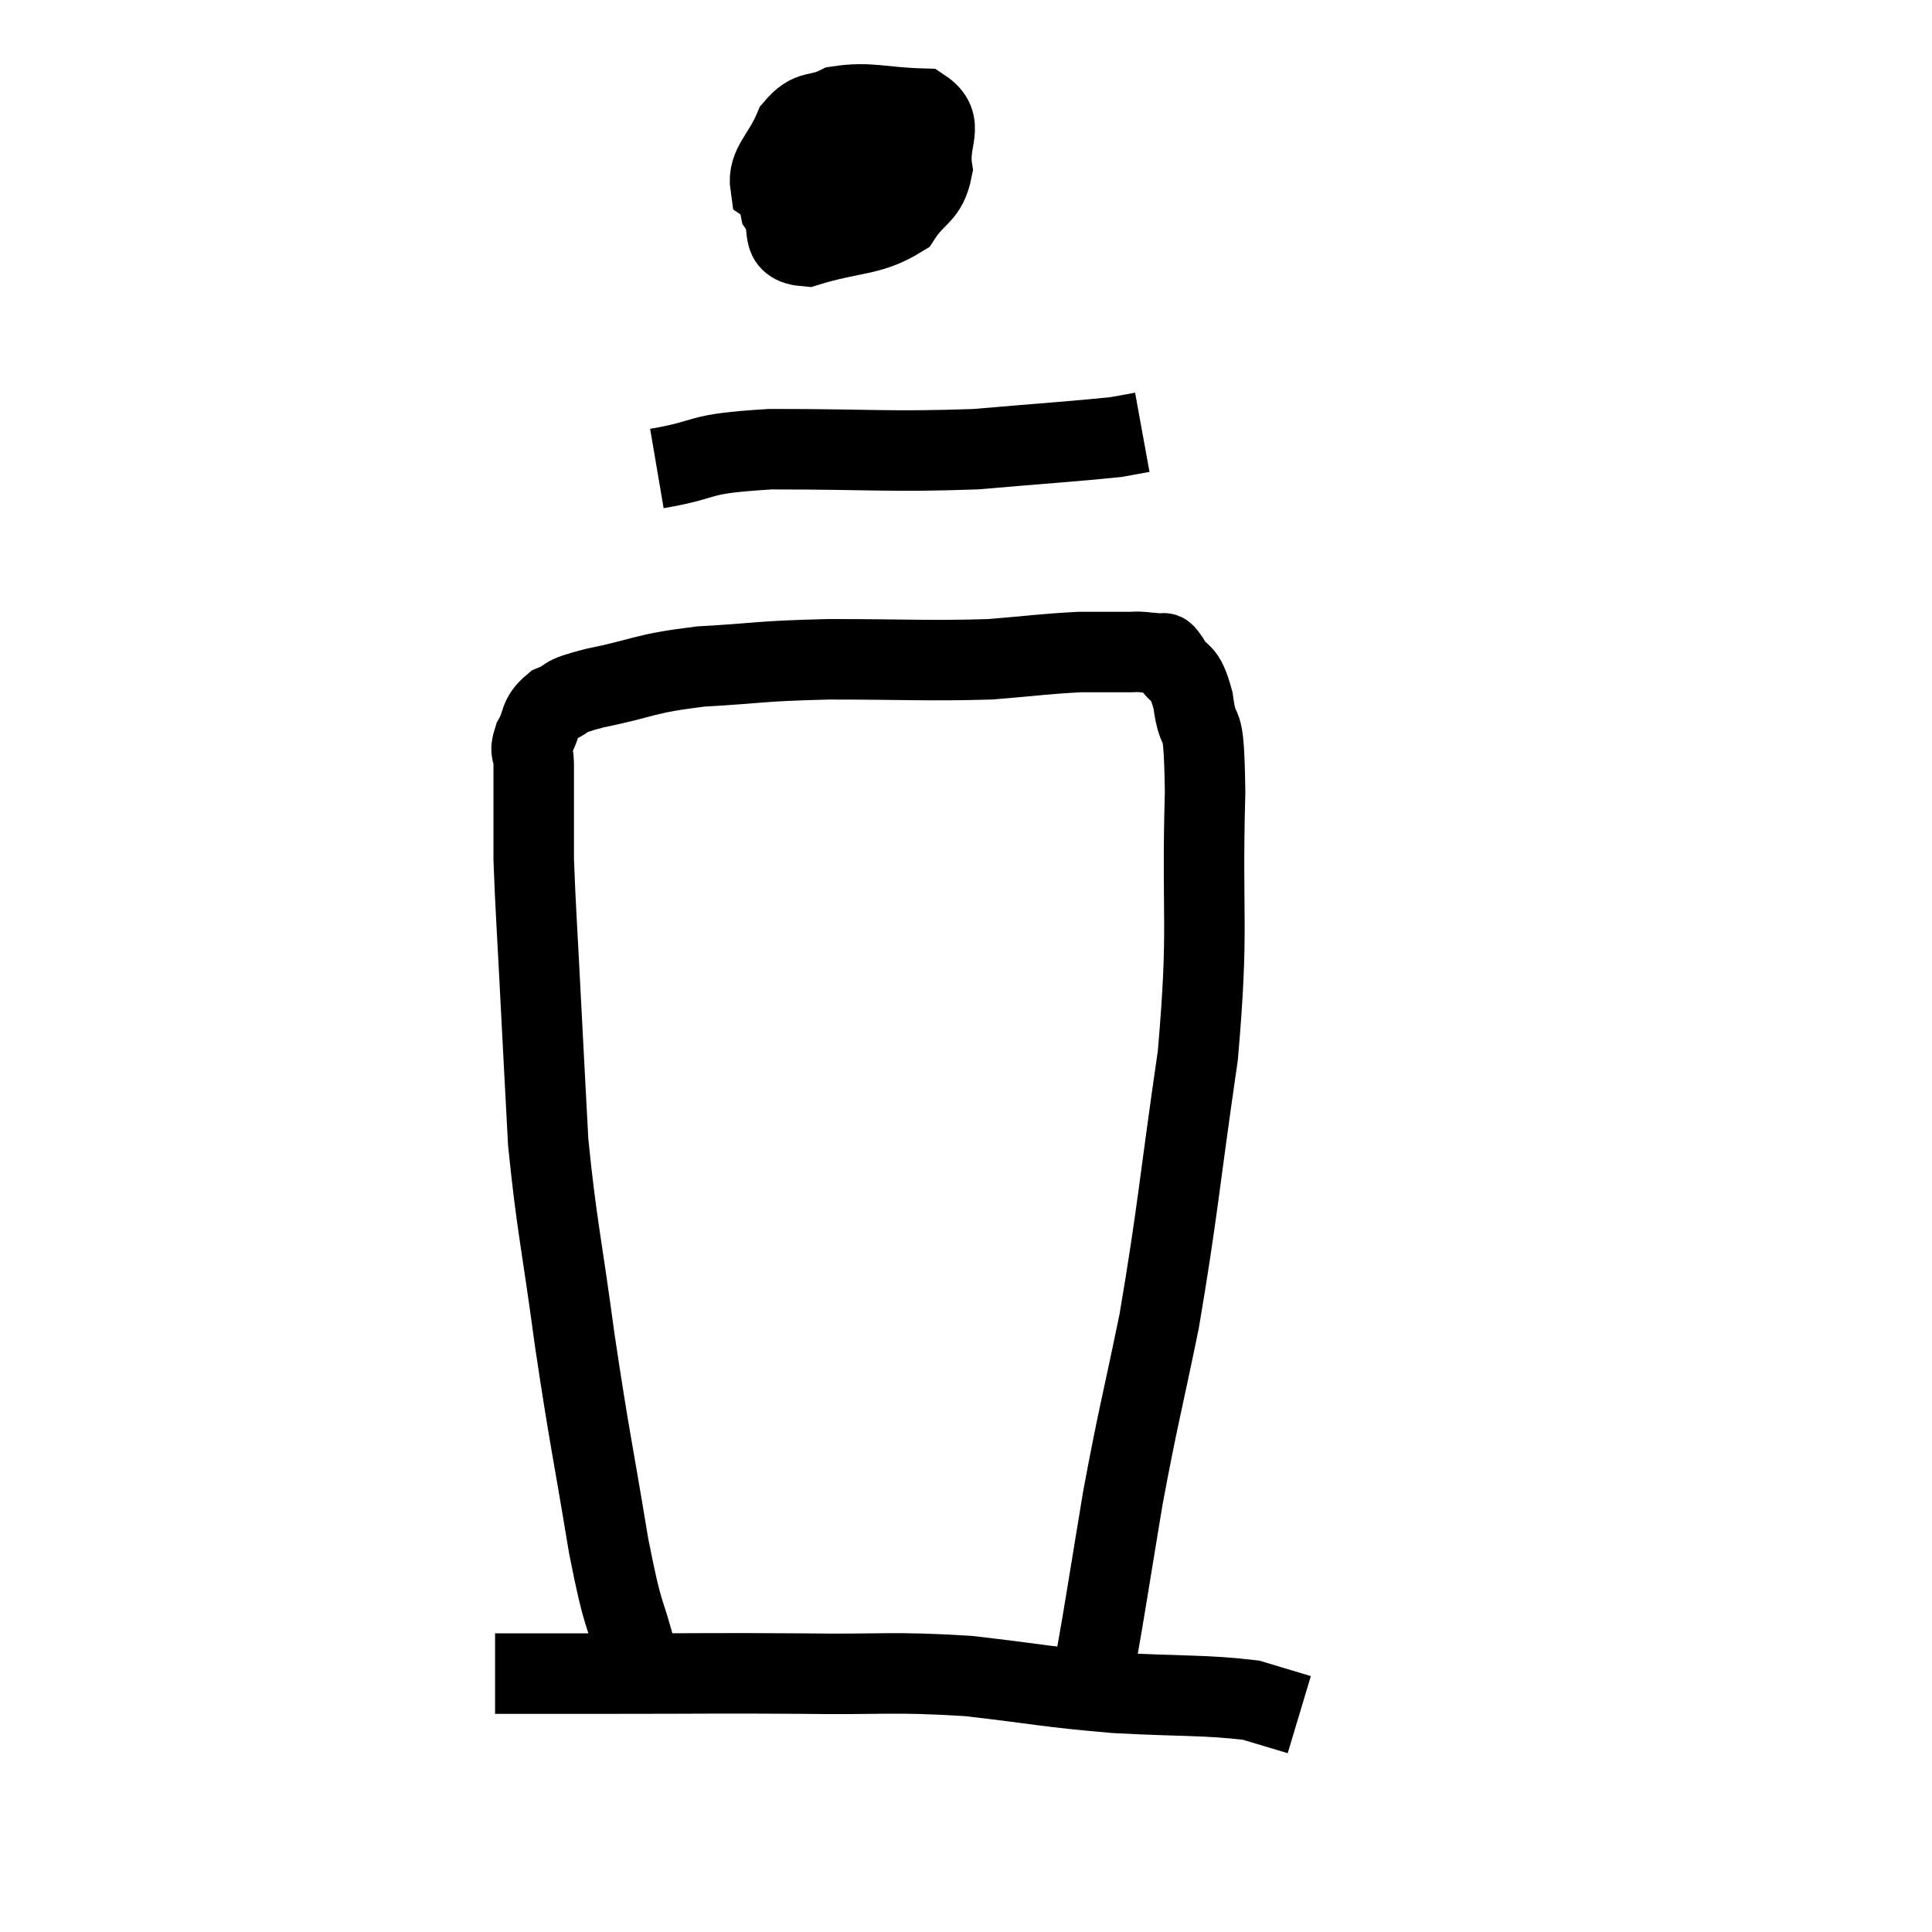 <svg width="48" height="48" viewBox="0 0 48 48" xmlns="http://www.w3.org/2000/svg"><path d="M 15.84 41.22 C 15.48 39.81, 15.51 40.38, 15.12 38.4 C 14.7 35.85, 14.655 35.805, 14.28 33.3 C 13.95 30.84, 13.83 30.465, 13.62 28.38 C 13.53 26.67, 13.53 26.715, 13.44 24.96 C 13.35 23.16, 13.305 22.59, 13.26 21.36 C 13.26 20.7, 13.26 20.64, 13.26 20.04 C 13.26 19.5, 13.26 19.38, 13.26 18.96 C 13.26 18.66, 13.14 18.72, 13.26 18.36 C 13.5 17.94, 13.365 17.835, 13.74 17.52 C 14.25 17.31, 13.845 17.34, 14.76 17.1 C 16.08 16.83, 15.945 16.74, 17.4 16.56 C 18.99 16.47, 18.78 16.425, 20.58 16.38 C 22.59 16.38, 23.04 16.425, 24.6 16.38 C 25.71 16.29, 25.95 16.245, 26.82 16.2 C 27.45 16.2, 27.69 16.2, 28.08 16.2 C 28.23 16.2, 28.185 16.185, 28.38 16.2 C 28.62 16.23, 28.695 16.215, 28.86 16.26 C 28.95 16.32, 28.845 16.095, 29.04 16.38 C 29.34 16.89, 29.415 16.575, 29.64 17.4 C 29.79 18.54, 29.91 17.475, 29.94 19.68 C 29.85 22.95, 30.045 22.935, 29.76 26.22 C 29.28 29.52, 29.265 30.075, 28.8 32.82 C 28.35 35.01, 28.29 35.115, 27.9 37.2 C 27.57 39.18, 27.45 39.99, 27.24 41.16 C 27.15 41.52, 27.105 41.7, 27.06 41.88 C 27.06 41.88, 27.105 41.82, 27.06 41.88 L 26.88 42.12" fill="none" stroke="black" stroke-width="2"></path><path d="M 20.4 2.7 C 19.98 3.3, 19.815 3.285, 19.56 3.9 C 19.47 4.53, 19.26 4.605, 19.38 5.16 C 19.71 5.64, 19.29 6.06, 20.04 6.12 C 21.21 5.76, 21.6 5.88, 22.38 5.4 C 22.77 4.8, 23.025 4.875, 23.16 4.2 C 23.04 3.45, 23.505 3.09, 22.92 2.7 C 21.87 2.67, 21.615 2.52, 20.82 2.64 C 20.28 2.91, 20.16 2.685, 19.74 3.18 C 19.44 3.9, 19.065 4.11, 19.14 4.62 C 19.59 4.92, 19.275 5.205, 20.04 5.22 C 21.12 4.95, 21.645 4.965, 22.2 4.68 C 22.23 4.38, 22.56 4.395, 22.26 4.08 C 21.63 3.75, 21.585 3.36, 21 3.42 C 20.46 3.87, 20.265 3.855, 19.92 4.32 L 19.62 5.28" fill="none" stroke="black" stroke-width="2"></path><path d="M 16.32 11.64 C 17.73 11.4, 17.16 11.28, 19.14 11.16 C 21.69 11.16, 22.095 11.235, 24.24 11.16 C 25.98 11.01, 26.685 10.965, 27.72 10.86 L 28.38 10.74" fill="none" stroke="black" stroke-width="2"></path><path d="M 12.3 41.58 C 13.8 41.58, 13.395 41.58, 15.3 41.58 C 17.61 41.58, 17.73 41.565, 19.92 41.58 C 21.99 41.61, 22.11 41.52, 24.06 41.64 C 25.89 41.85, 25.965 41.91, 27.72 42.06 C 29.4 42.15, 29.94 42.105, 31.08 42.24 C 31.68 42.42, 31.98 42.51, 32.28 42.6 L 32.28 42.6" fill="none" stroke="black" stroke-width="2"></path></svg>